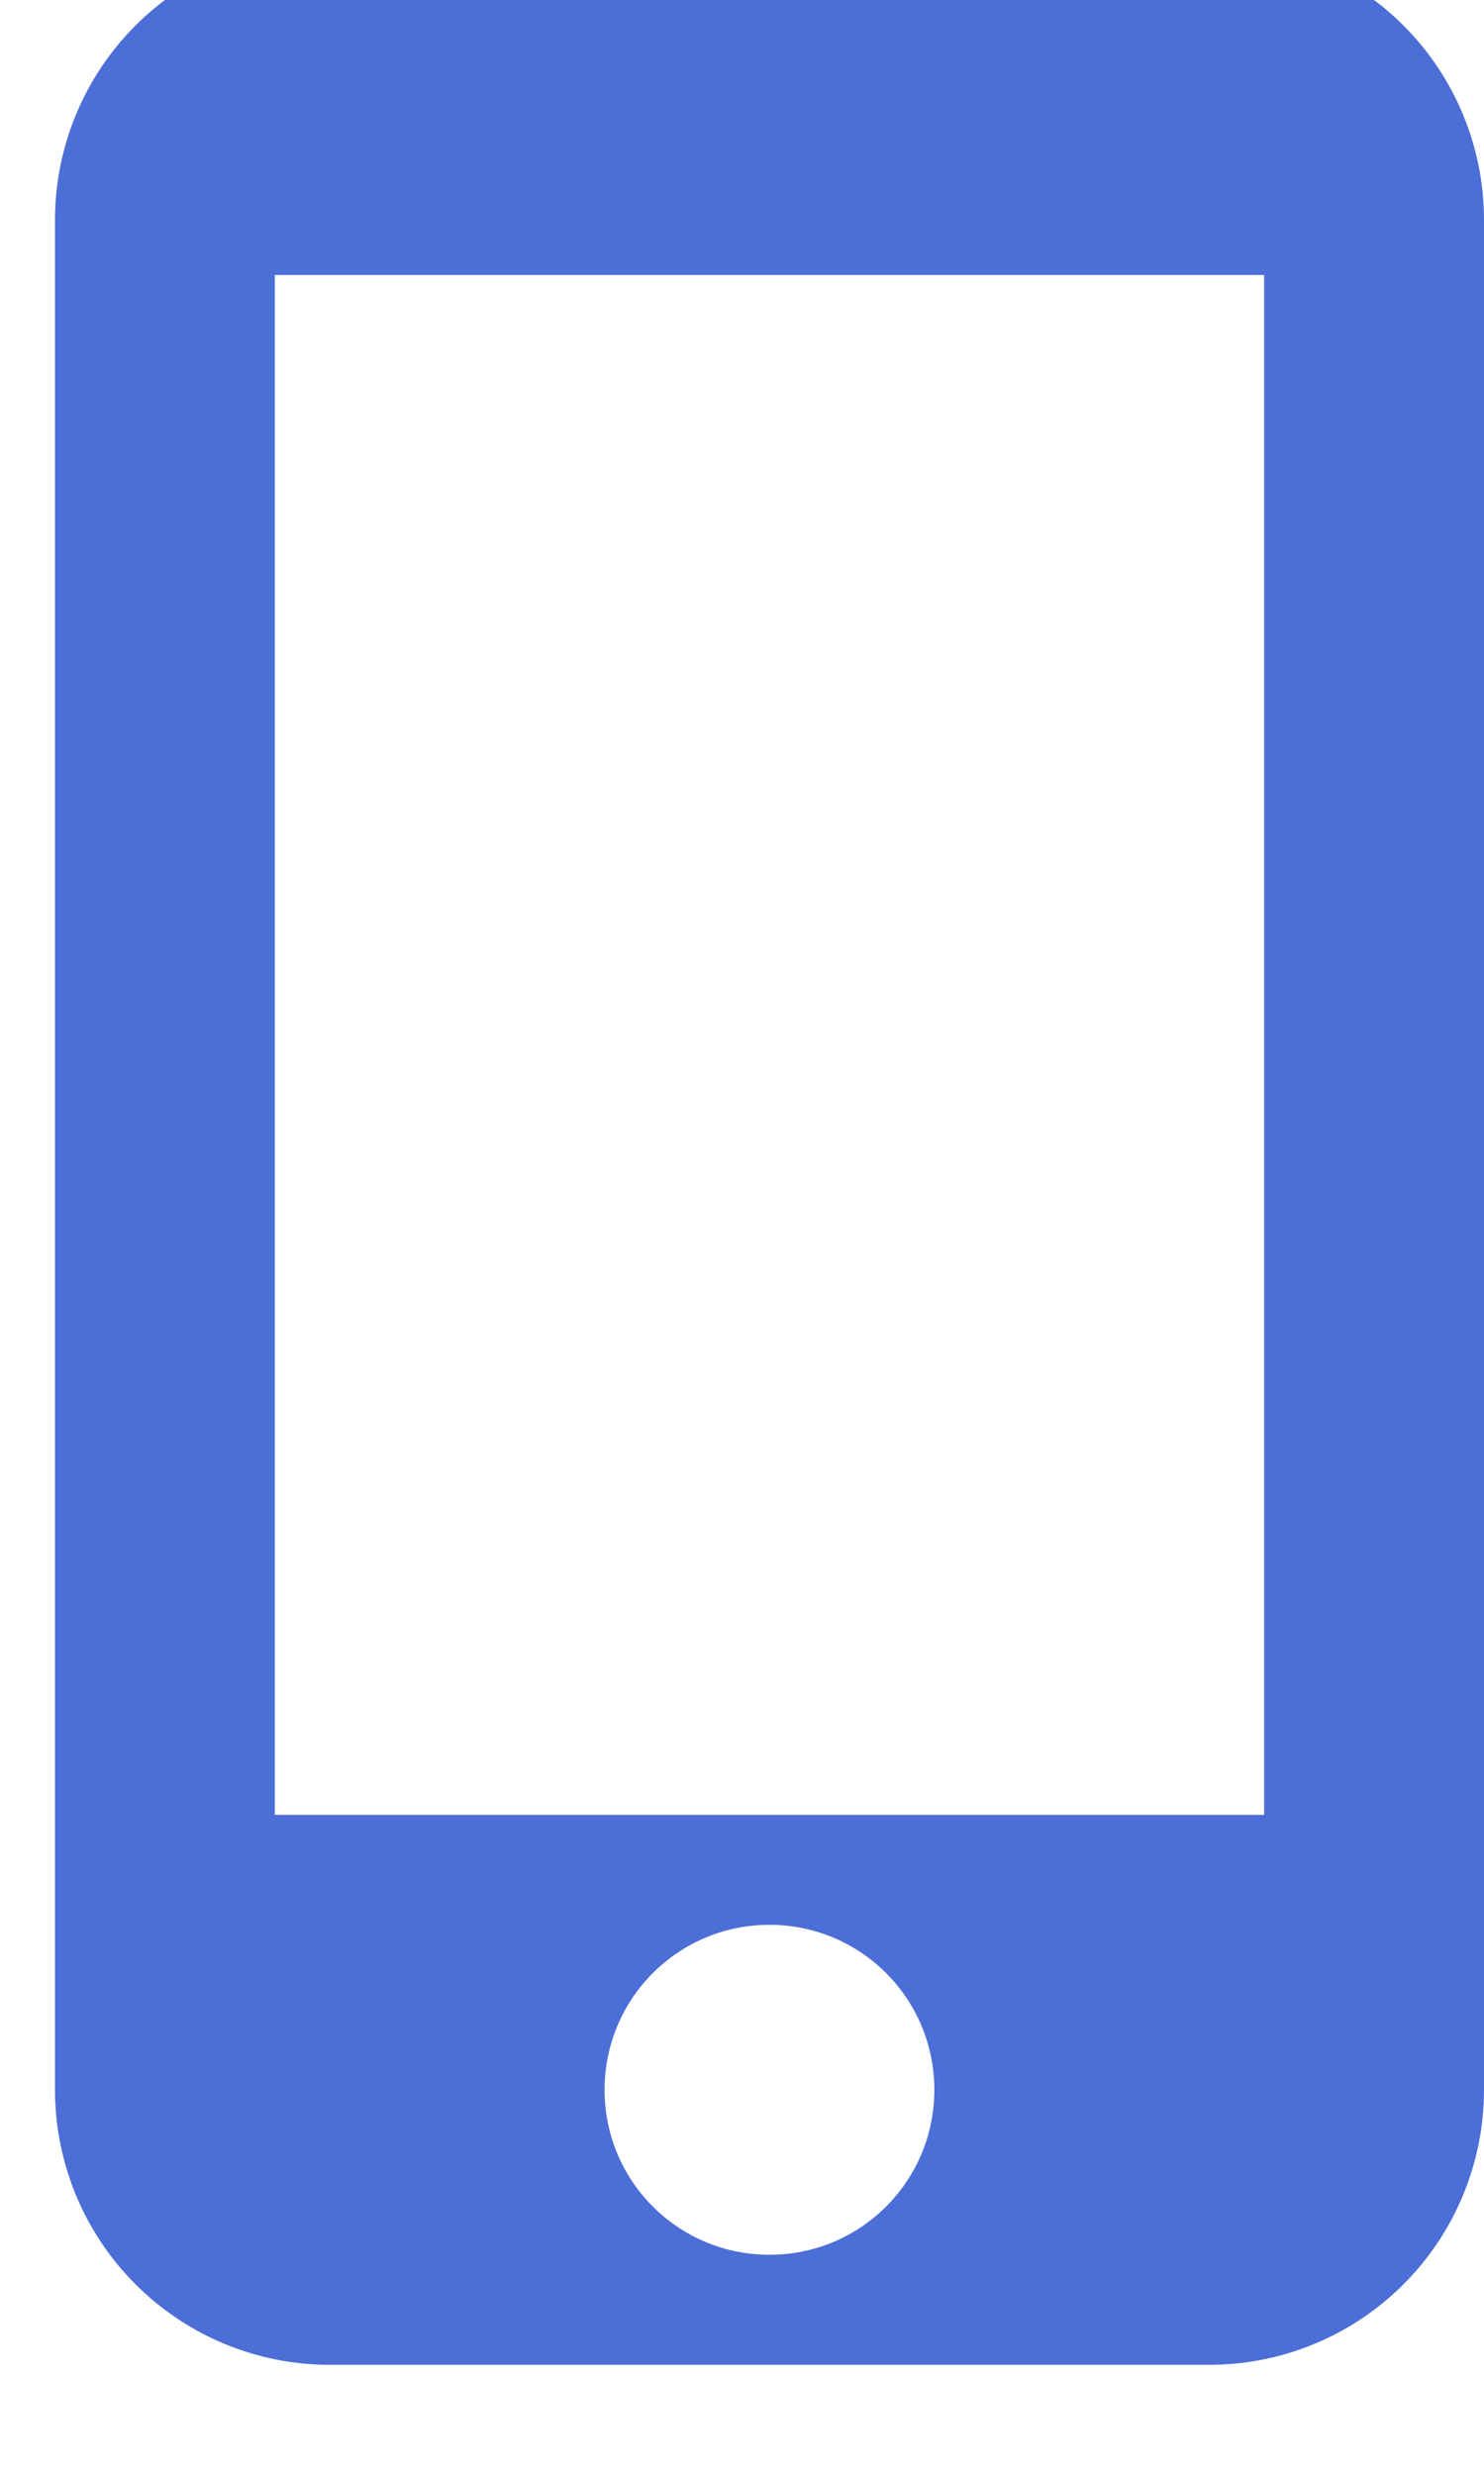 <svg width="18" height="30" viewBox="0 0 18 30" fill="none" xmlns="http://www.w3.org/2000/svg" xmlns:xlink="http://www.w3.org/1999/xlink">
<path d="M14.667,-0.667L4,-0.667C3.116,-0.667 2.268,-0.315 1.643,0.31C1.018,0.935 0.667,1.783 0.667,2.667L0.667,25.333C0.667,26.217 1.018,27.065 1.643,27.69C2.268,28.316 3.116,28.667 4,28.667L14.667,28.667C15.551,28.667 16.399,28.316 17.024,27.69C17.649,27.065 18,26.217 18,25.333L18,2.667C18,1.783 17.649,0.935 17.024,0.31C16.399,-0.315 15.551,-0.667 14.667,-0.667L14.667,-0.667ZM9.333,27.333C8.227,27.333 7.333,26.44 7.333,25.333C7.333,24.227 8.227,23.333 9.333,23.333C10.44,23.333 11.333,24.227 11.333,25.333C11.333,26.44 10.44,27.333 9.333,27.333ZM15.333,22L3.333,22L3.333,3.333L15.333,3.333L15.333,22Z" fill="#4C6ED7"/>
</svg>

